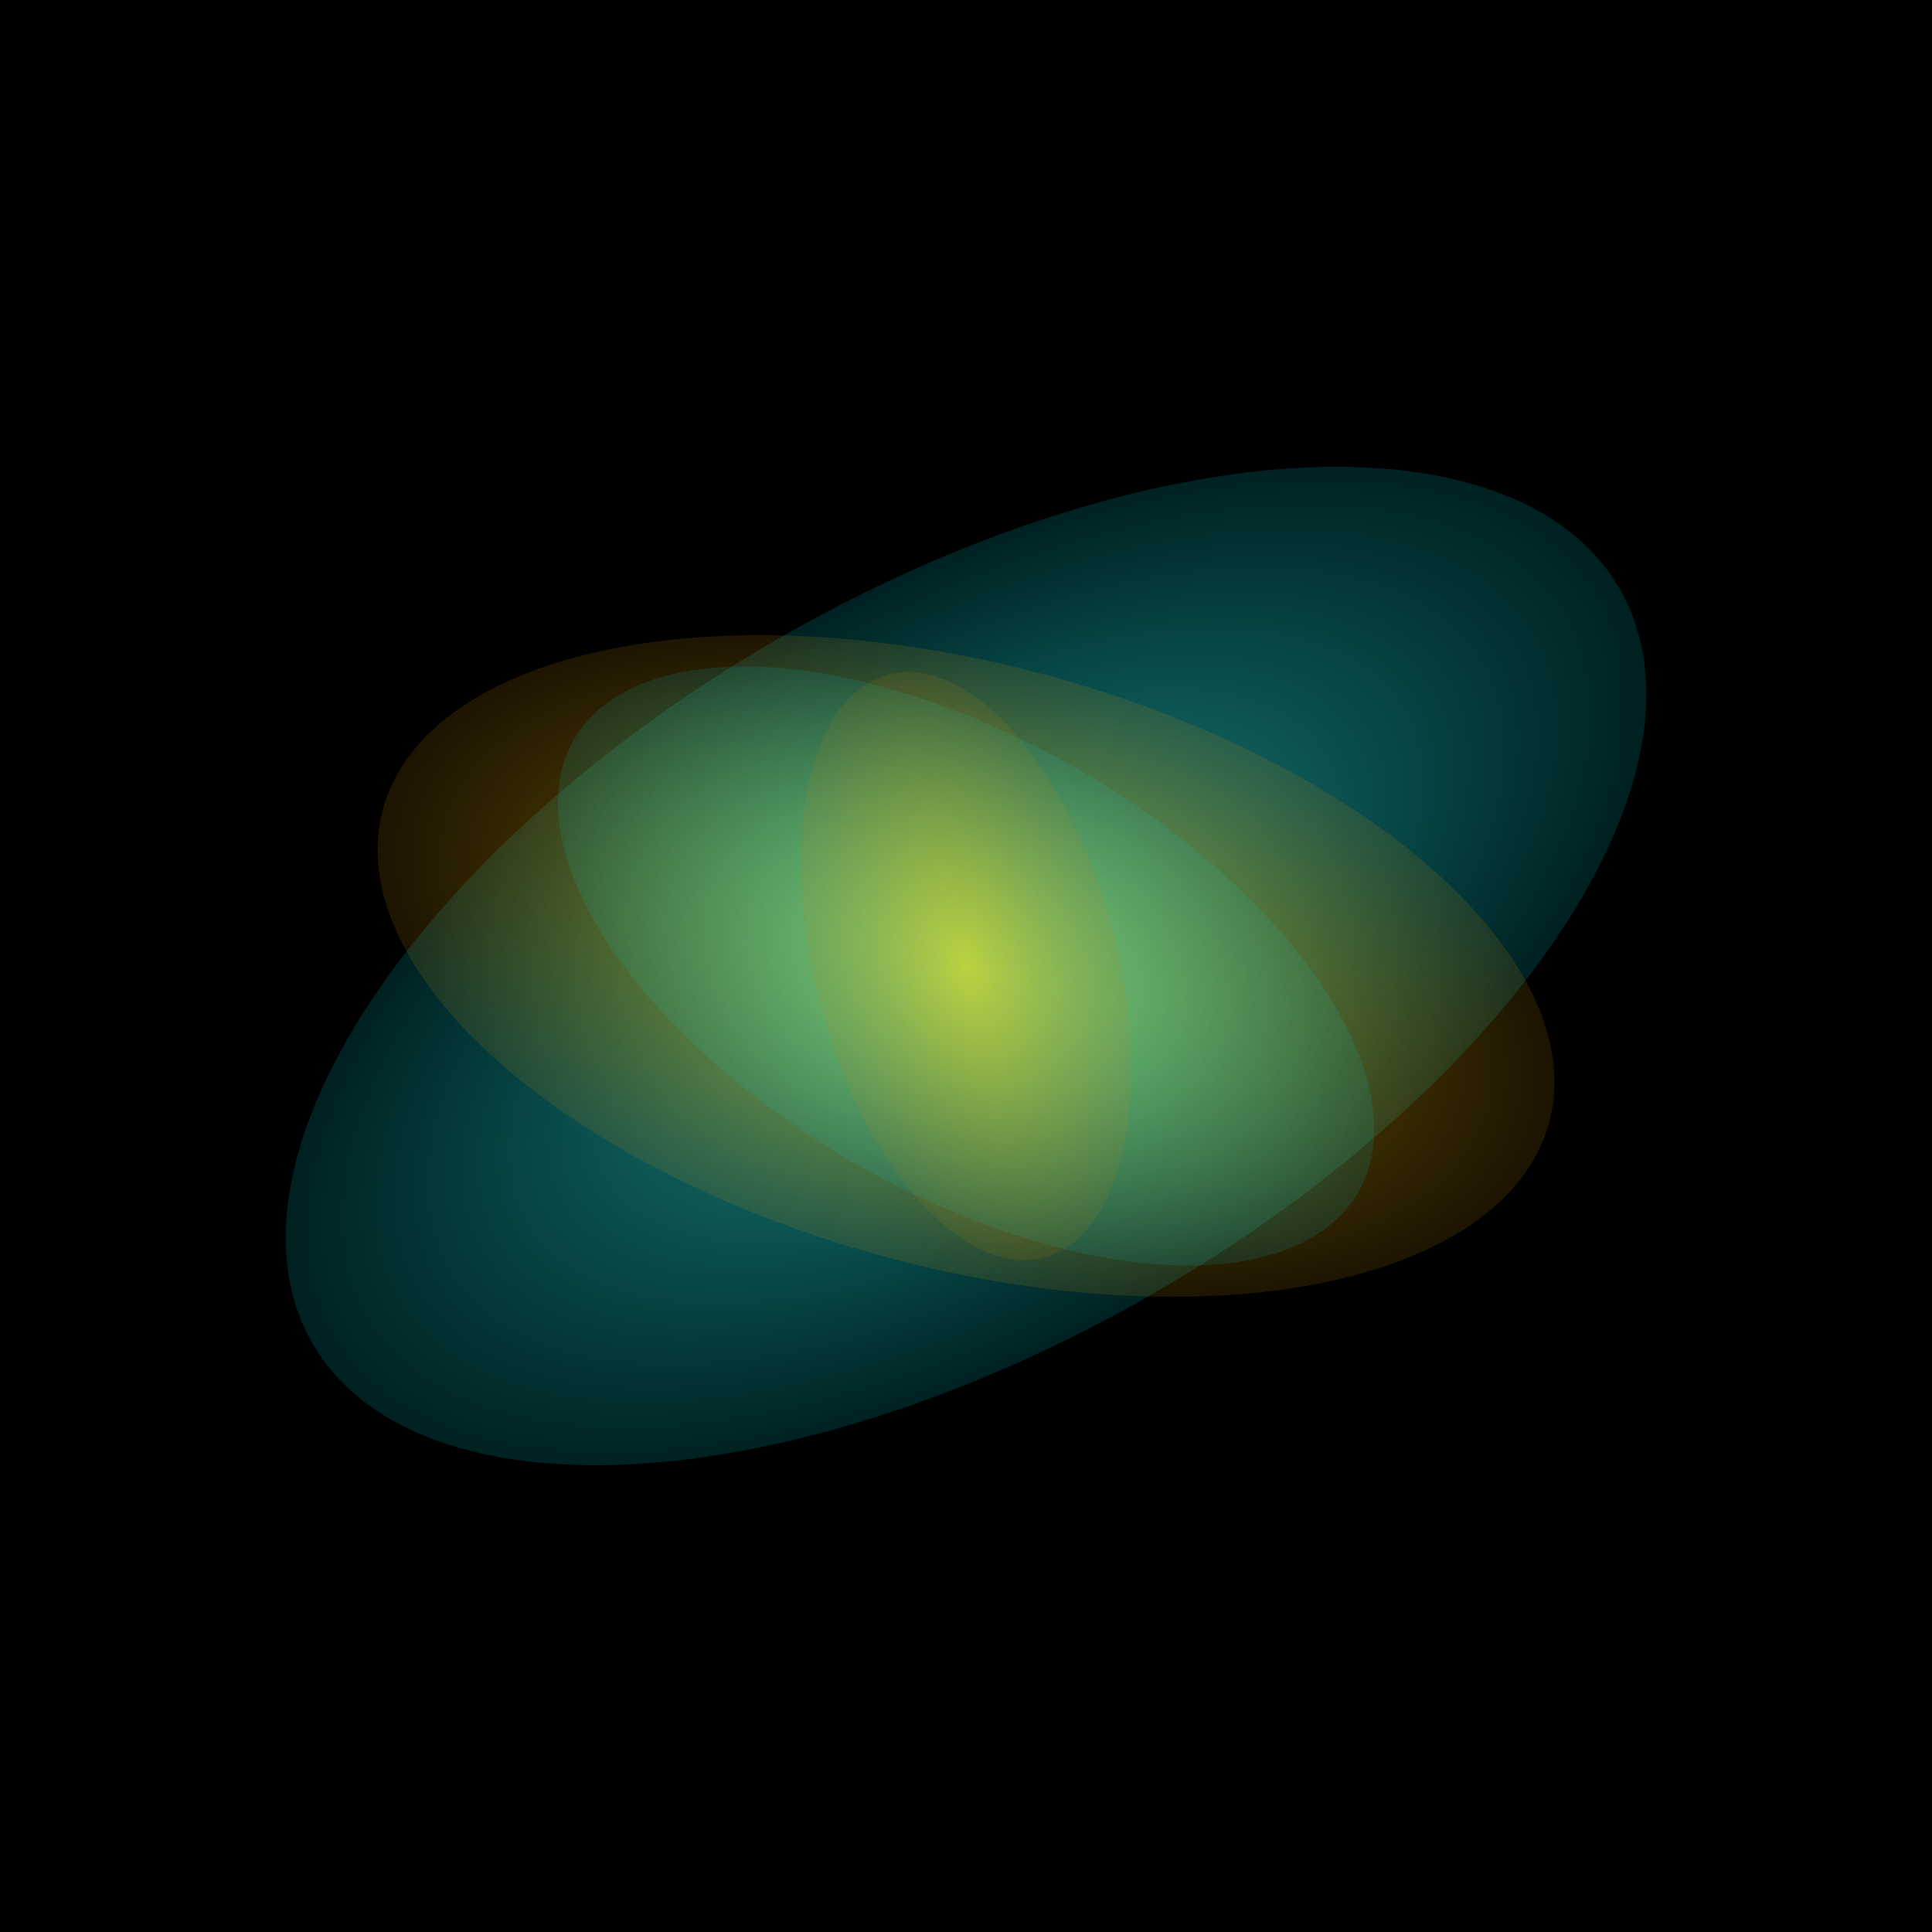 <svg viewBox="0 0 256 256" width="256" height="256"><defs><radialGradient id="turquoiseGradient" cx="50%" cy="50%" r="50%" fx="50%" fy="50%"><stop offset="0%" stop-color="turquoise" stop-opacity="0.8"/><stop offset="100%" stop-color="darkturquoise" stop-opacity="0.2"/></radialGradient><radialGradient id="goldGradient" cx="50%" cy="50%" r="50%" fx="50%" fy="50%"><stop offset="0%" stop-color="gold" stop-opacity="0.8"/><stop offset="100%" stop-color="darkgoldenrod" stop-opacity="0.2"/></radialGradient></defs><rect x="0" y="0" width="256" height="256" fill="black"/><g transform="rotate(-30 128 128)"><ellipse cx="128" cy="128" rx="100" ry="50" fill="url(#turquoiseGradient)" opacity="0.8"/><ellipse cx="128" cy="128" rx="80" ry="40" fill="url(#goldGradient)" opacity="0.8" transform="rotate(45 128 128)"/></g><g transform="rotate(30 128 128)"><ellipse cx="128" cy="128" rx="60" ry="30" fill="url(#turquoiseGradient)" opacity="0.6"/><ellipse cx="128" cy="128" rx="40" ry="20" fill="url(#goldGradient)" opacity="0.6" transform="rotate(45 128 128)"/></g></svg>